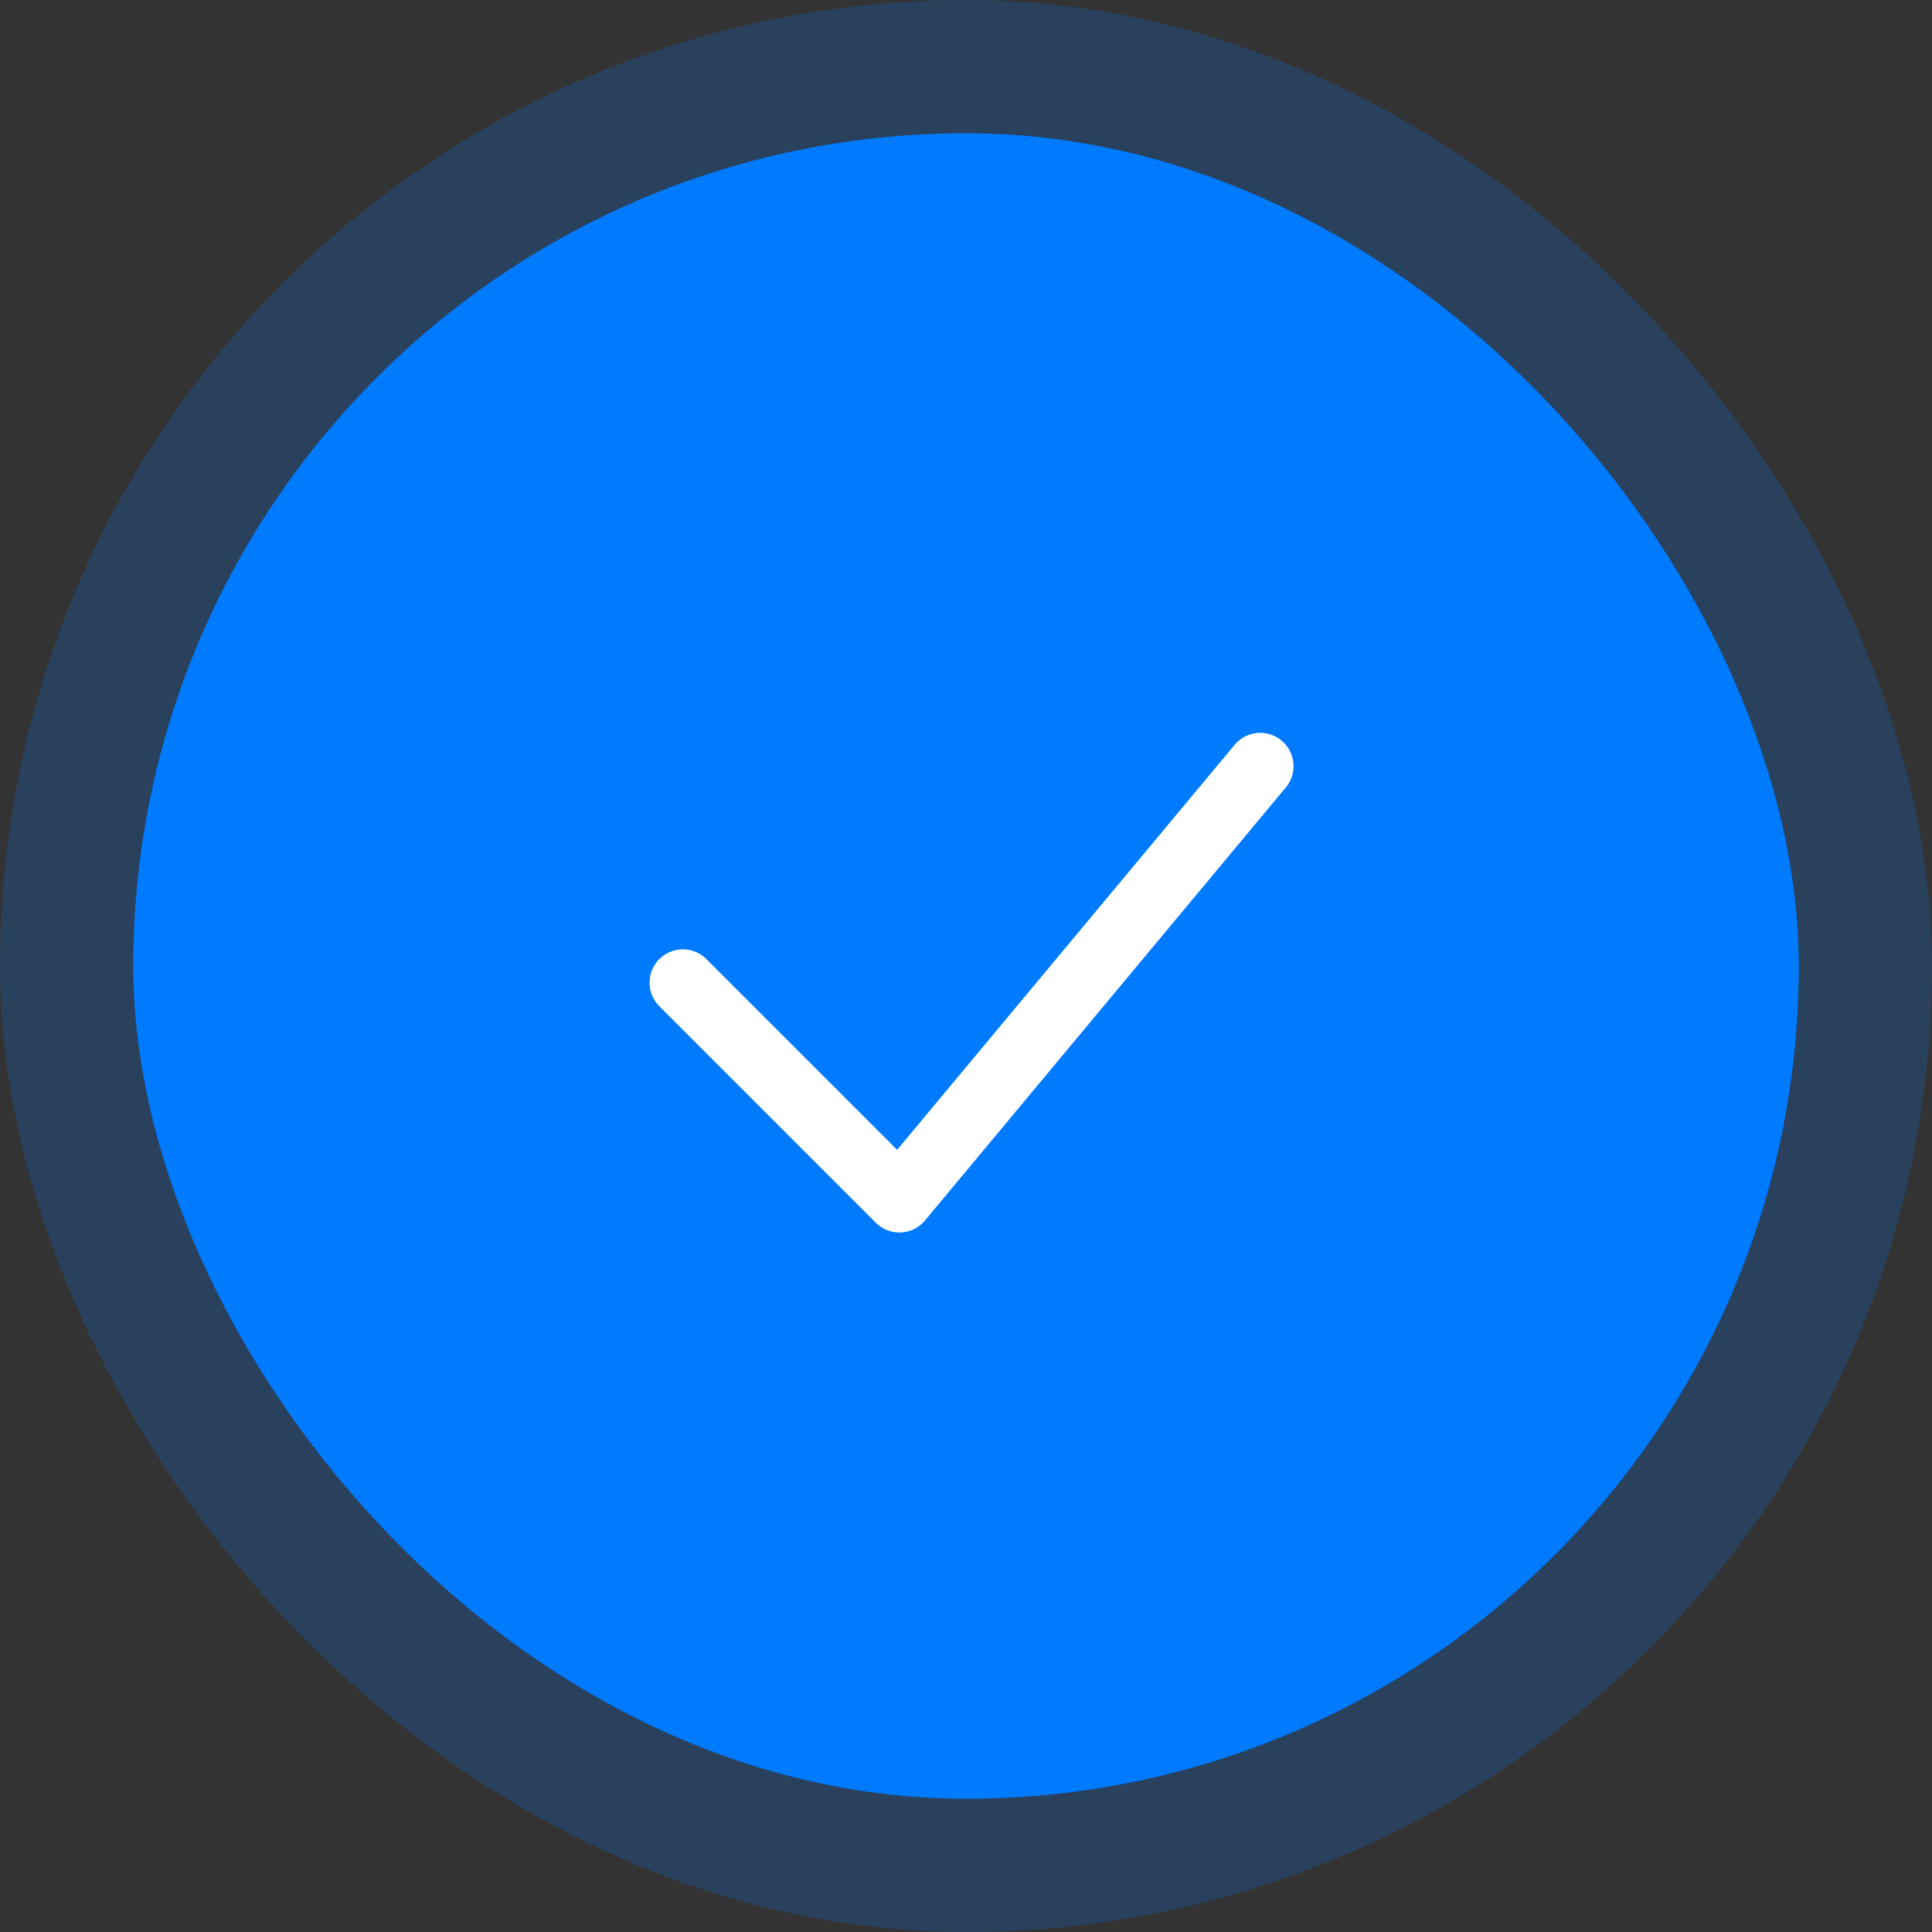 <svg width="58" height="58" viewBox="0 0 58 58" fill="none" xmlns="http://www.w3.org/2000/svg">
<rect x="0" y="0" width="58" height="58" fill="#333333" stroke="none"/>
<rect x="4" y="4" width="50" height="50" rx="25" fill="#007AFF"/>
<rect x="4" y="4" width="50" height="50" rx="25" stroke="#007AFF" stroke-opacity="0.2" stroke-width="8"/>
<path d="M20.5 29.5L27 36L37.833 23" stroke="white" stroke-width="2" stroke-linecap="round" stroke-linejoin="round"/>
</svg>
